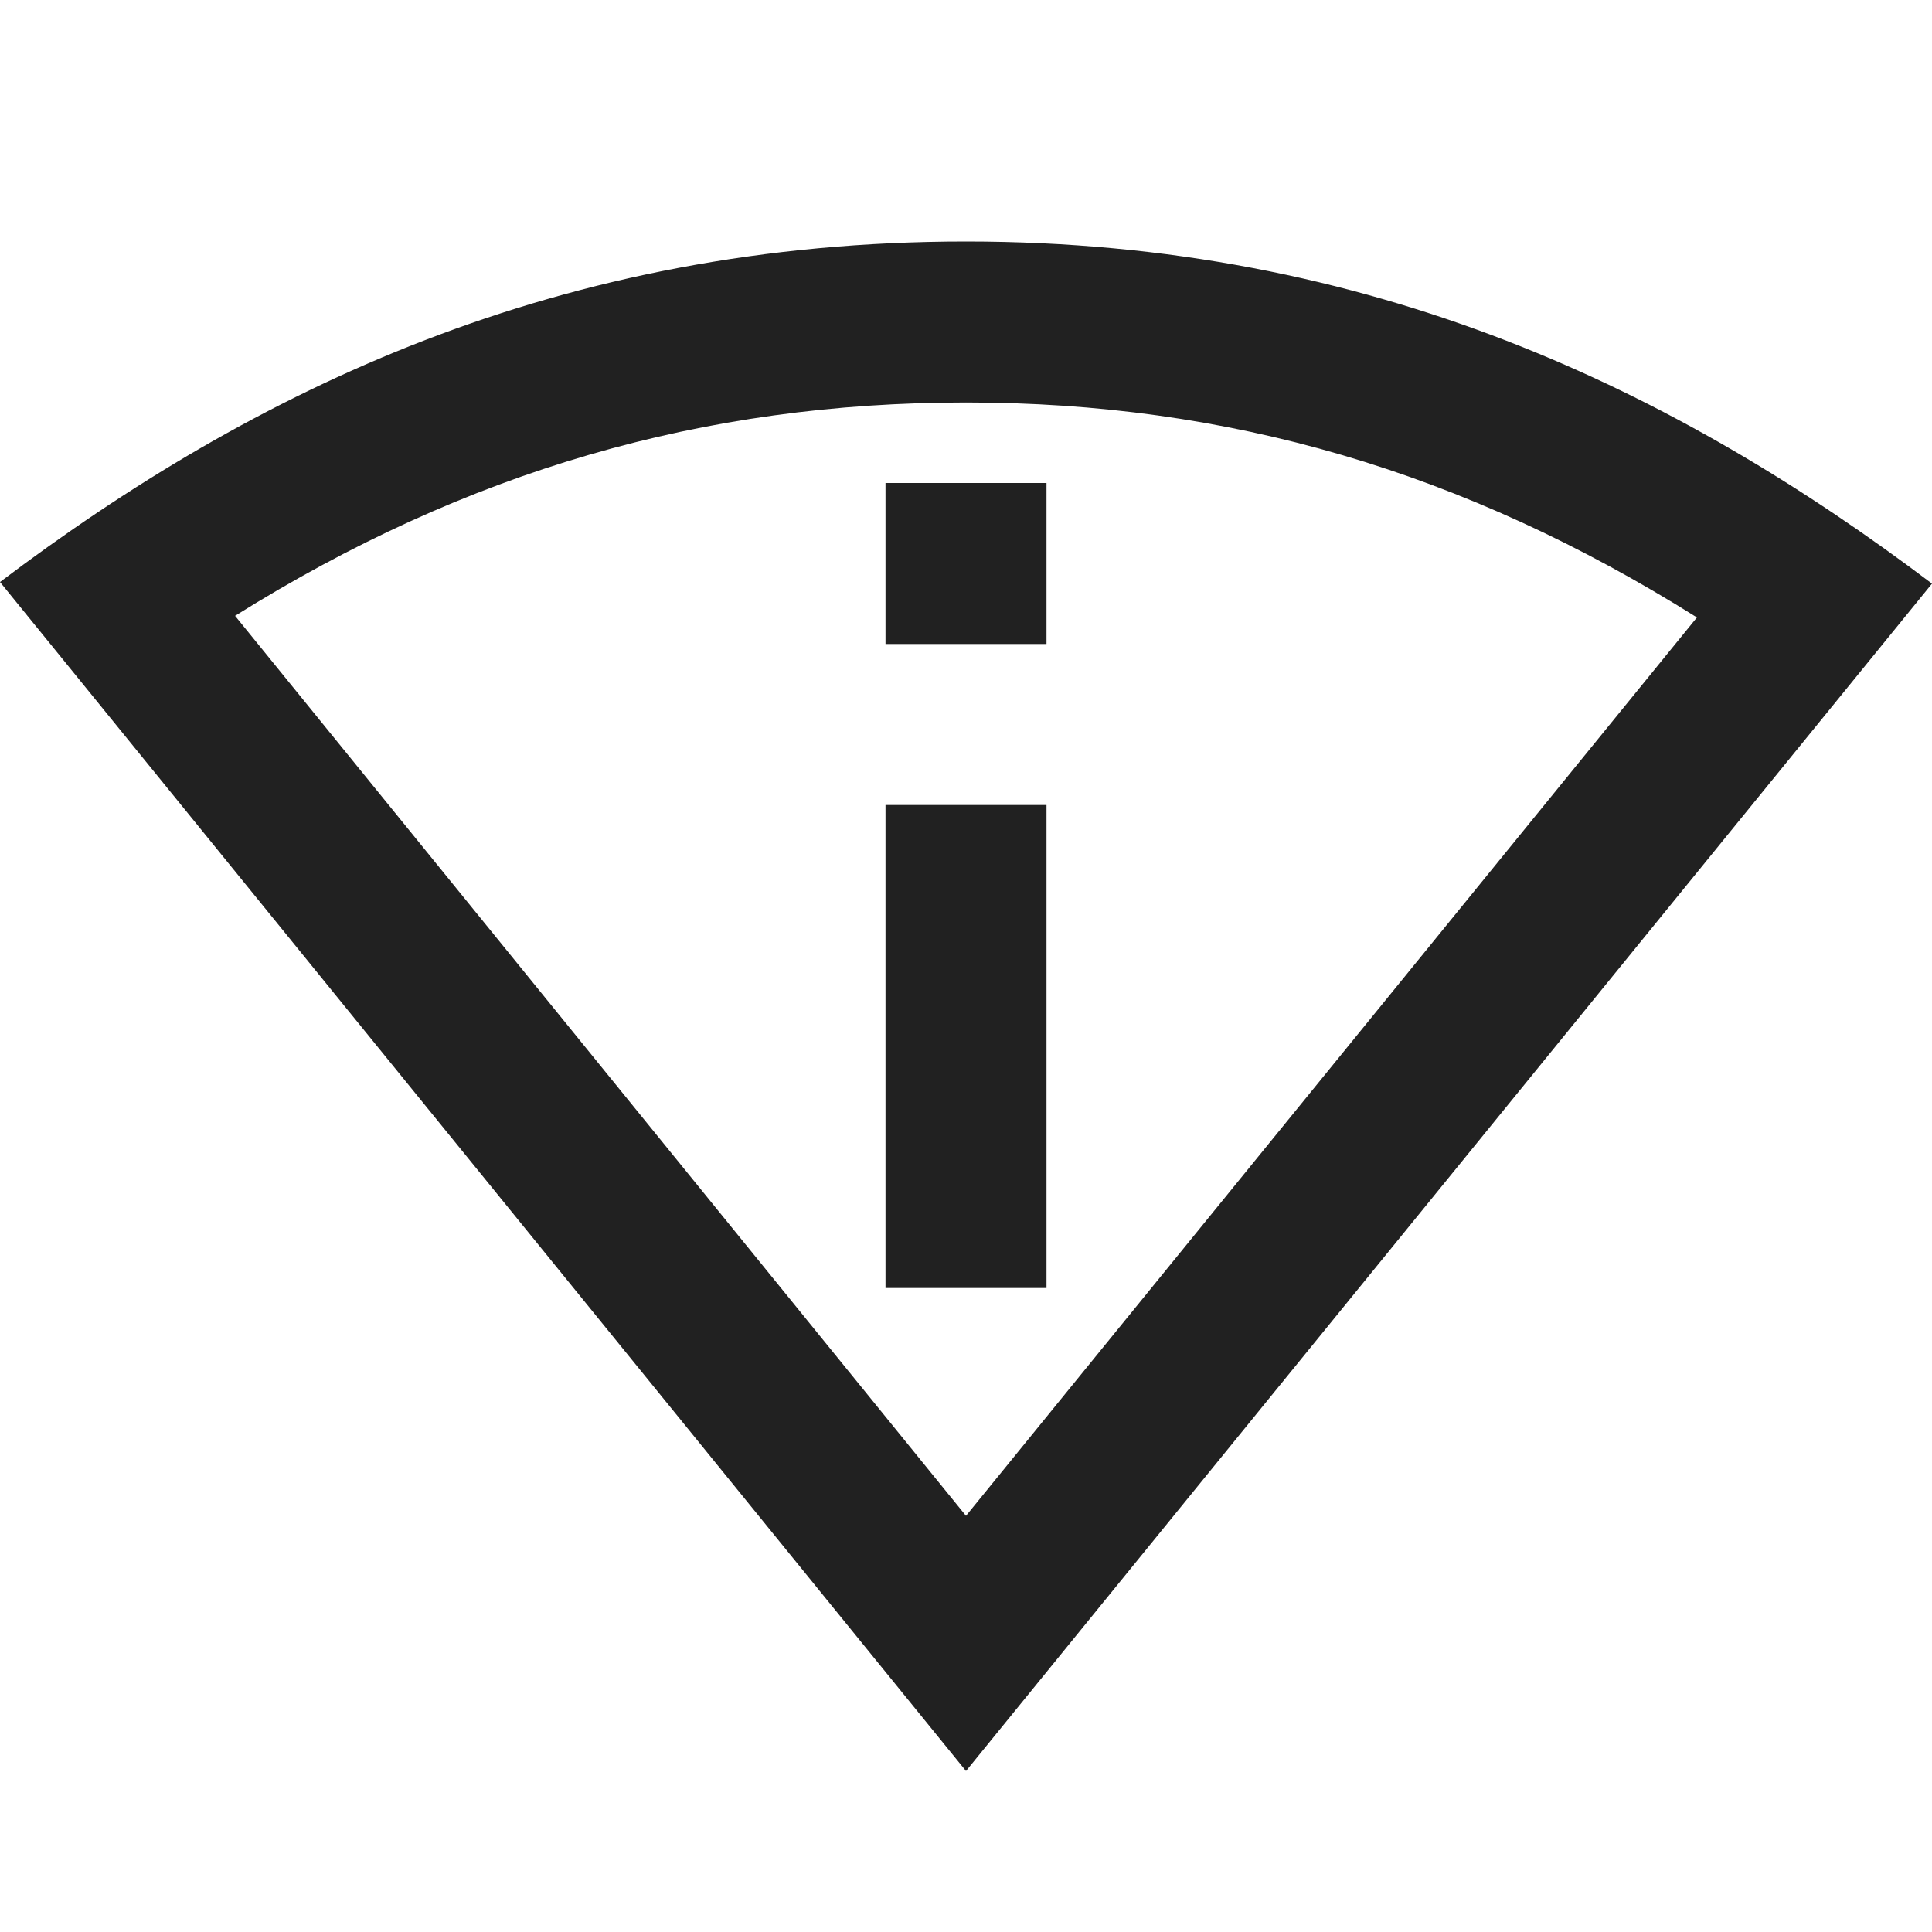 <?xml version="1.0" encoding="UTF-8"?>
<!DOCTYPE svg PUBLIC "-//W3C//DTD SVG 1.1//EN" "http://www.w3.org/Graphics/SVG/1.1/DTD/svg11.dtd">
<svg version="1.1" id="Layer_1" xmlns="http://www.w3.org/2000/svg" xmlns:xlink="http://www.w3.org/1999/xlink" x="0px" y="0px" width="24px" height="24px" viewBox="0 0 24 24" enable-background="new 0 0 24 24" xml:space="preserve">
  <g id="icon">
    <path d="M12,3C6.95,3,3.15,4.85,0,7.23L12,22,24,7.25C20.85,4.87,17.05,3,12,3zM2.92,7.65C5.8,5.85,8.74,5,12,5c3.25,0,6.18,0.85,9.08,2.67L12,18.83,2.92,7.65zM11,10h2v6h-2zm0,-4h2v2h-2z" fill="#212121"/>
  </g>
</svg>
